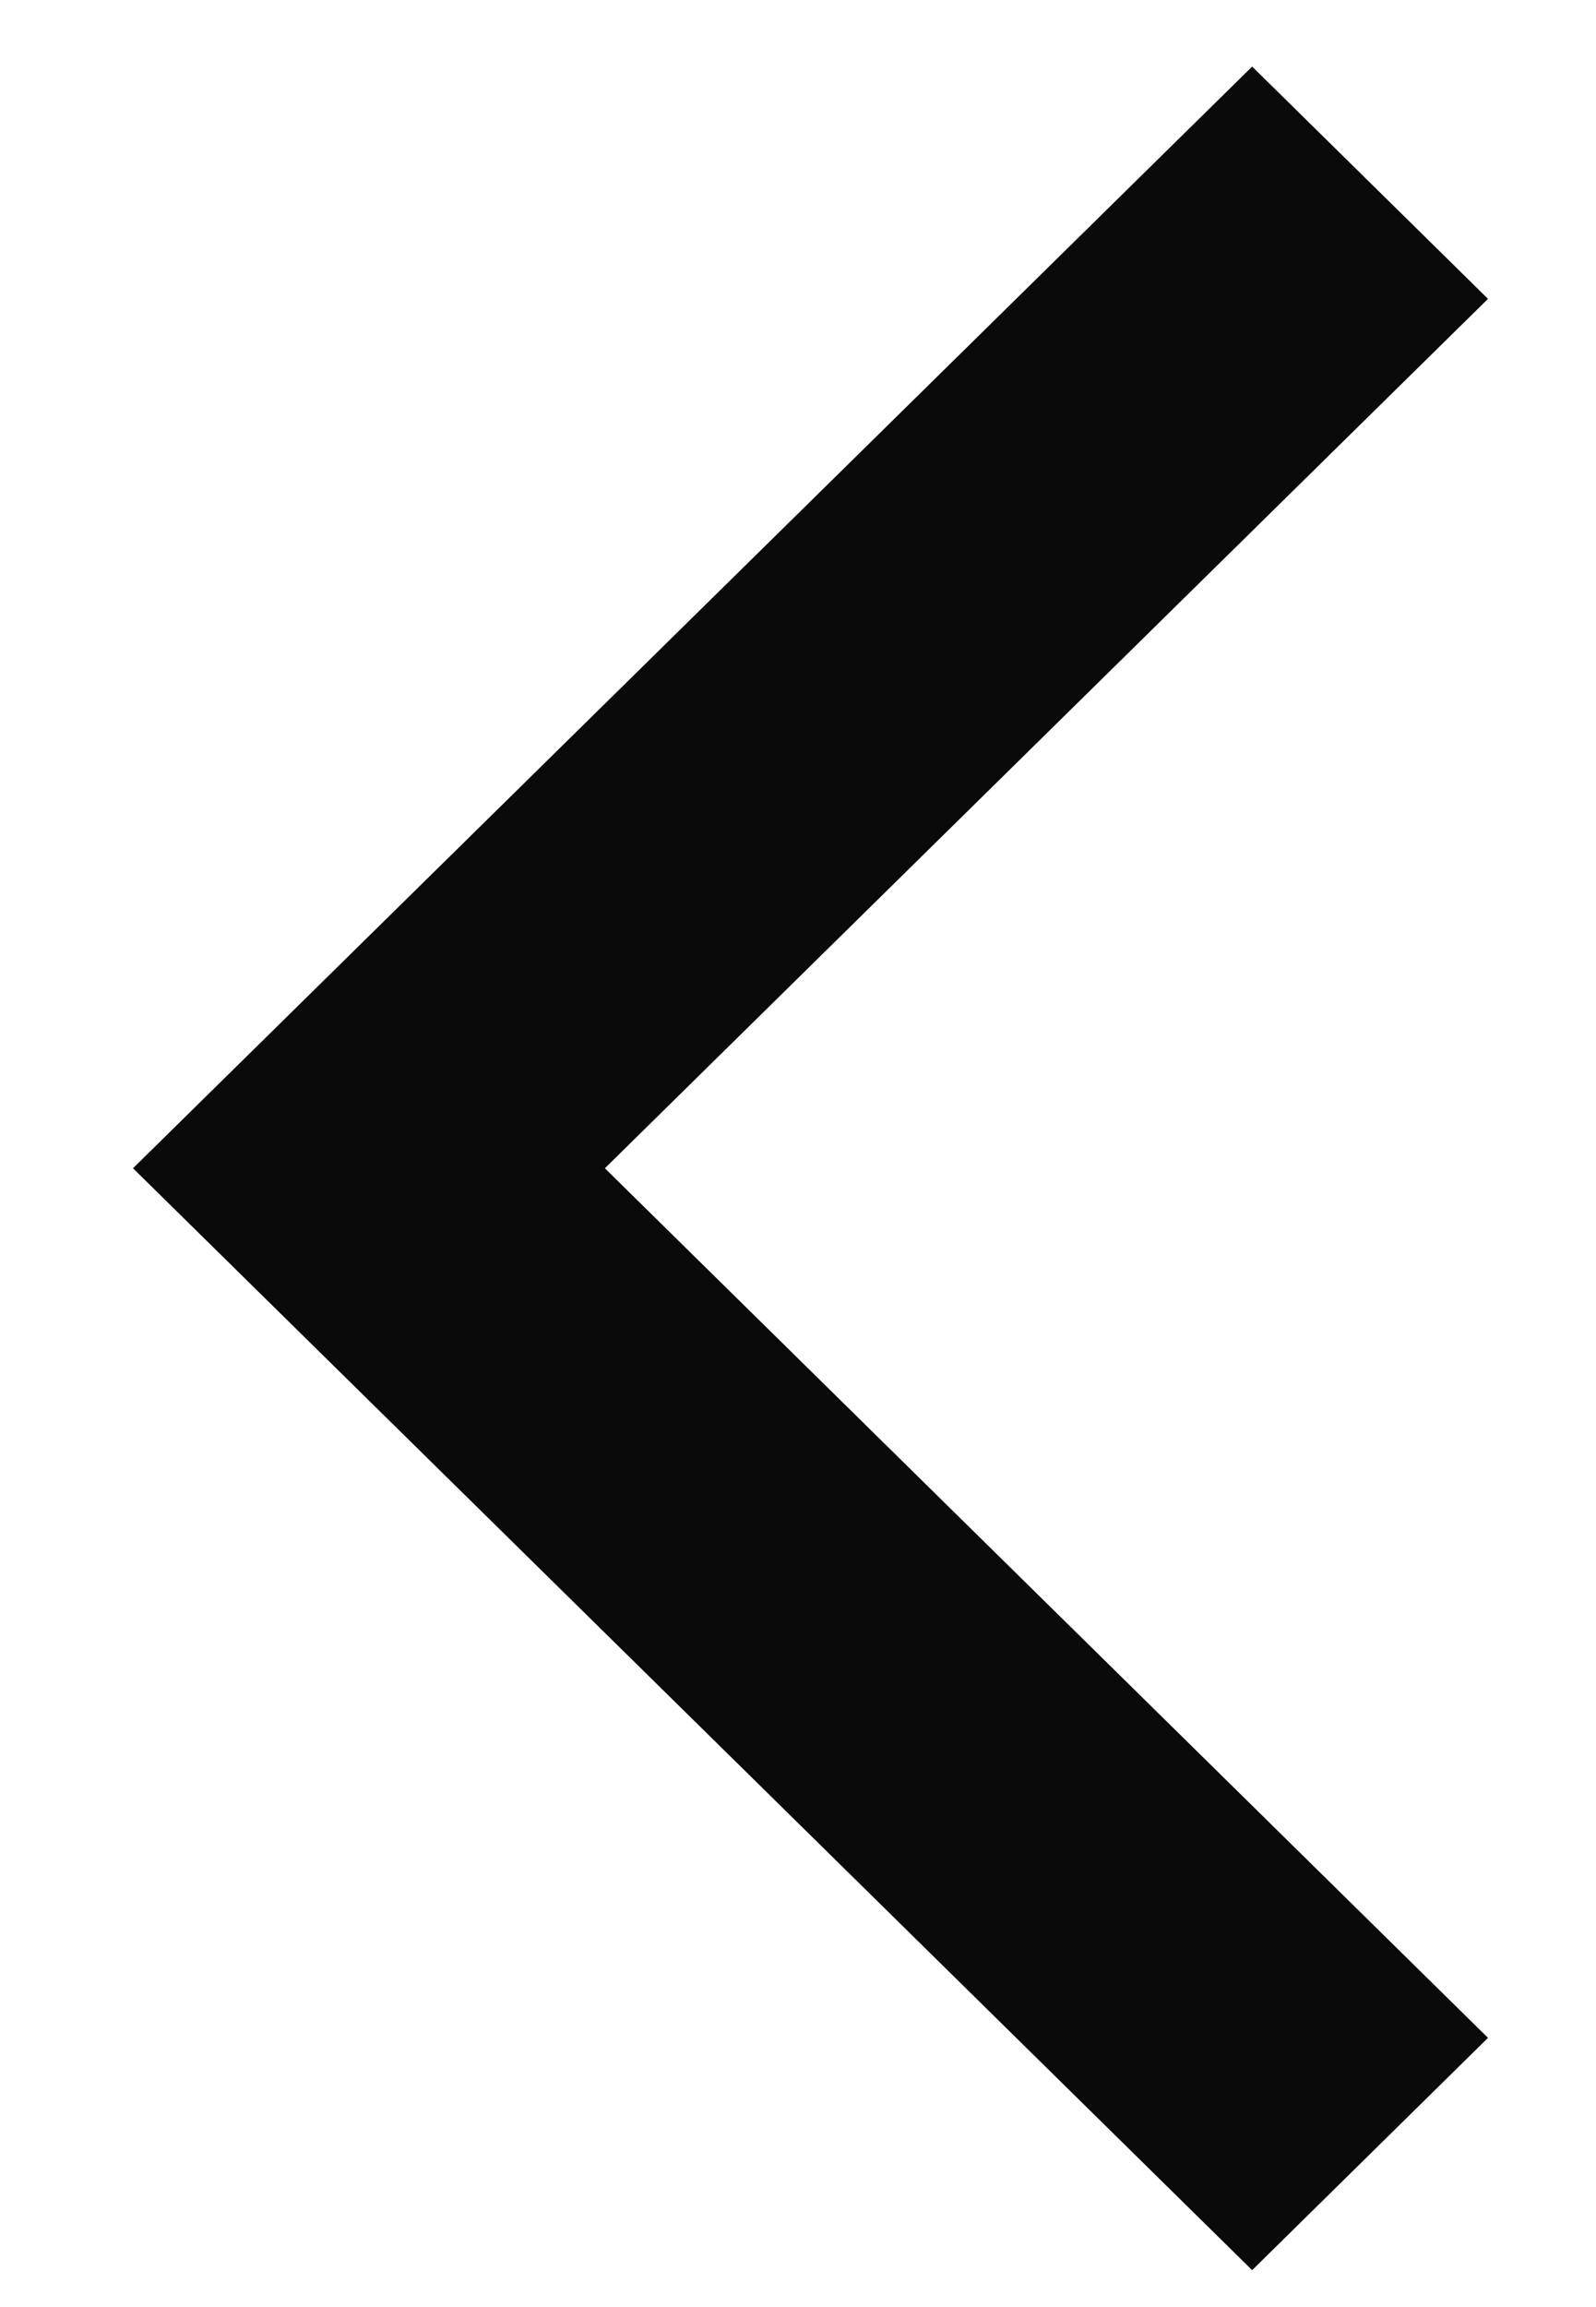 <svg width="9" height="13" viewBox="0 0 9 13" fill="none" xmlns="http://www.w3.org/2000/svg">
<path id="icon" fill-rule="evenodd" clip-rule="evenodd" d="M8.391 11.483L7.061 12.792L0.75 6.583L7.061 0.375L8.391 1.684L3.411 6.583L8.391 11.483Z" fill="#0A0A0A"/>
</svg>
